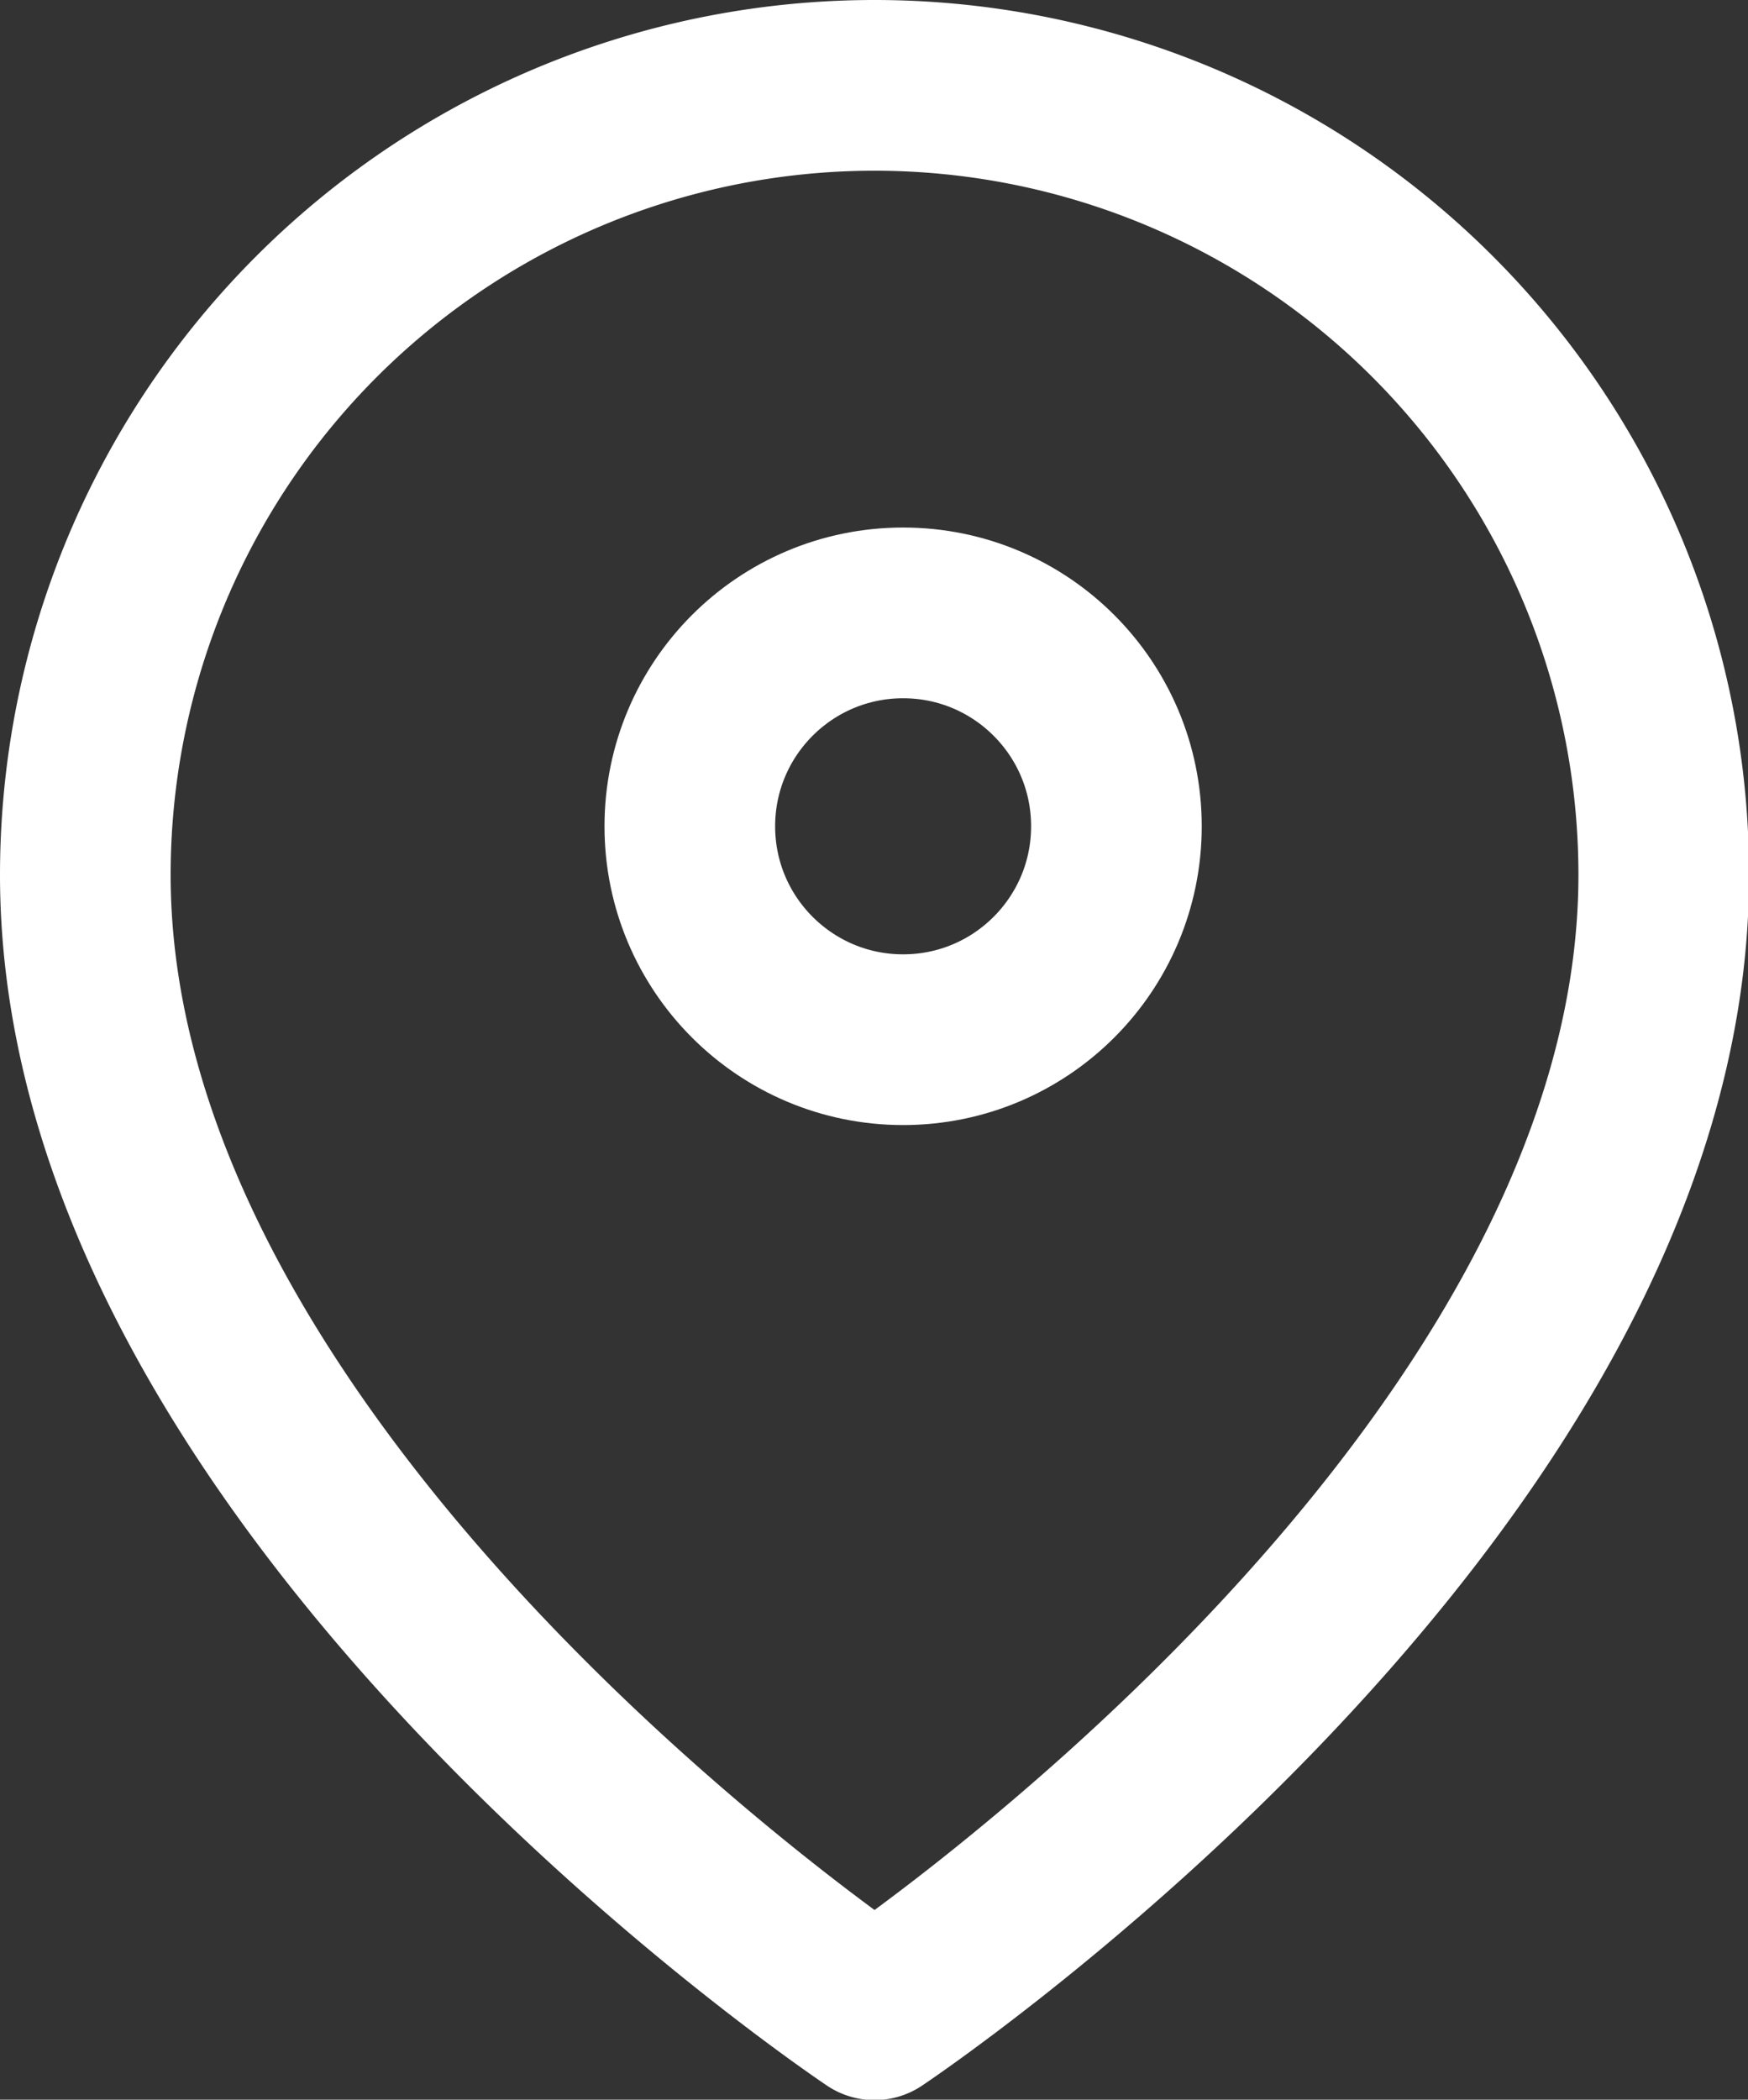 <svg xmlns="http://www.w3.org/2000/svg" width="8.195" height="9.839" viewBox="0 0 8.195 9.839">
  <rect x="0" y="0" width="8.195" height="9.839" fill="#333333" stroke="none"/>
  <g id="map-pin" transform="translate(0.4 0.4)">
    <path id="Path_105" data-name="Path 105" d="M10.4,4.7c0,2.876-3.7,5.341-3.7,5.341S3,7.574,3,4.7a3.7,3.7,0,1,1,7.4,0Z" transform="translate(-3 -1)" fill="none" stroke="#fff" stroke-linecap="round" stroke-linejoin="round" stroke-width="0.8"/>
    <circle id="Ellipse_5" data-name="Ellipse 5" cx="1" cy="1" r="1" transform="translate(2.834 2.472)" fill="none" stroke="#fff" stroke-linecap="round" stroke-linejoin="round" stroke-width="0.8"/>
  </g>
</svg>
